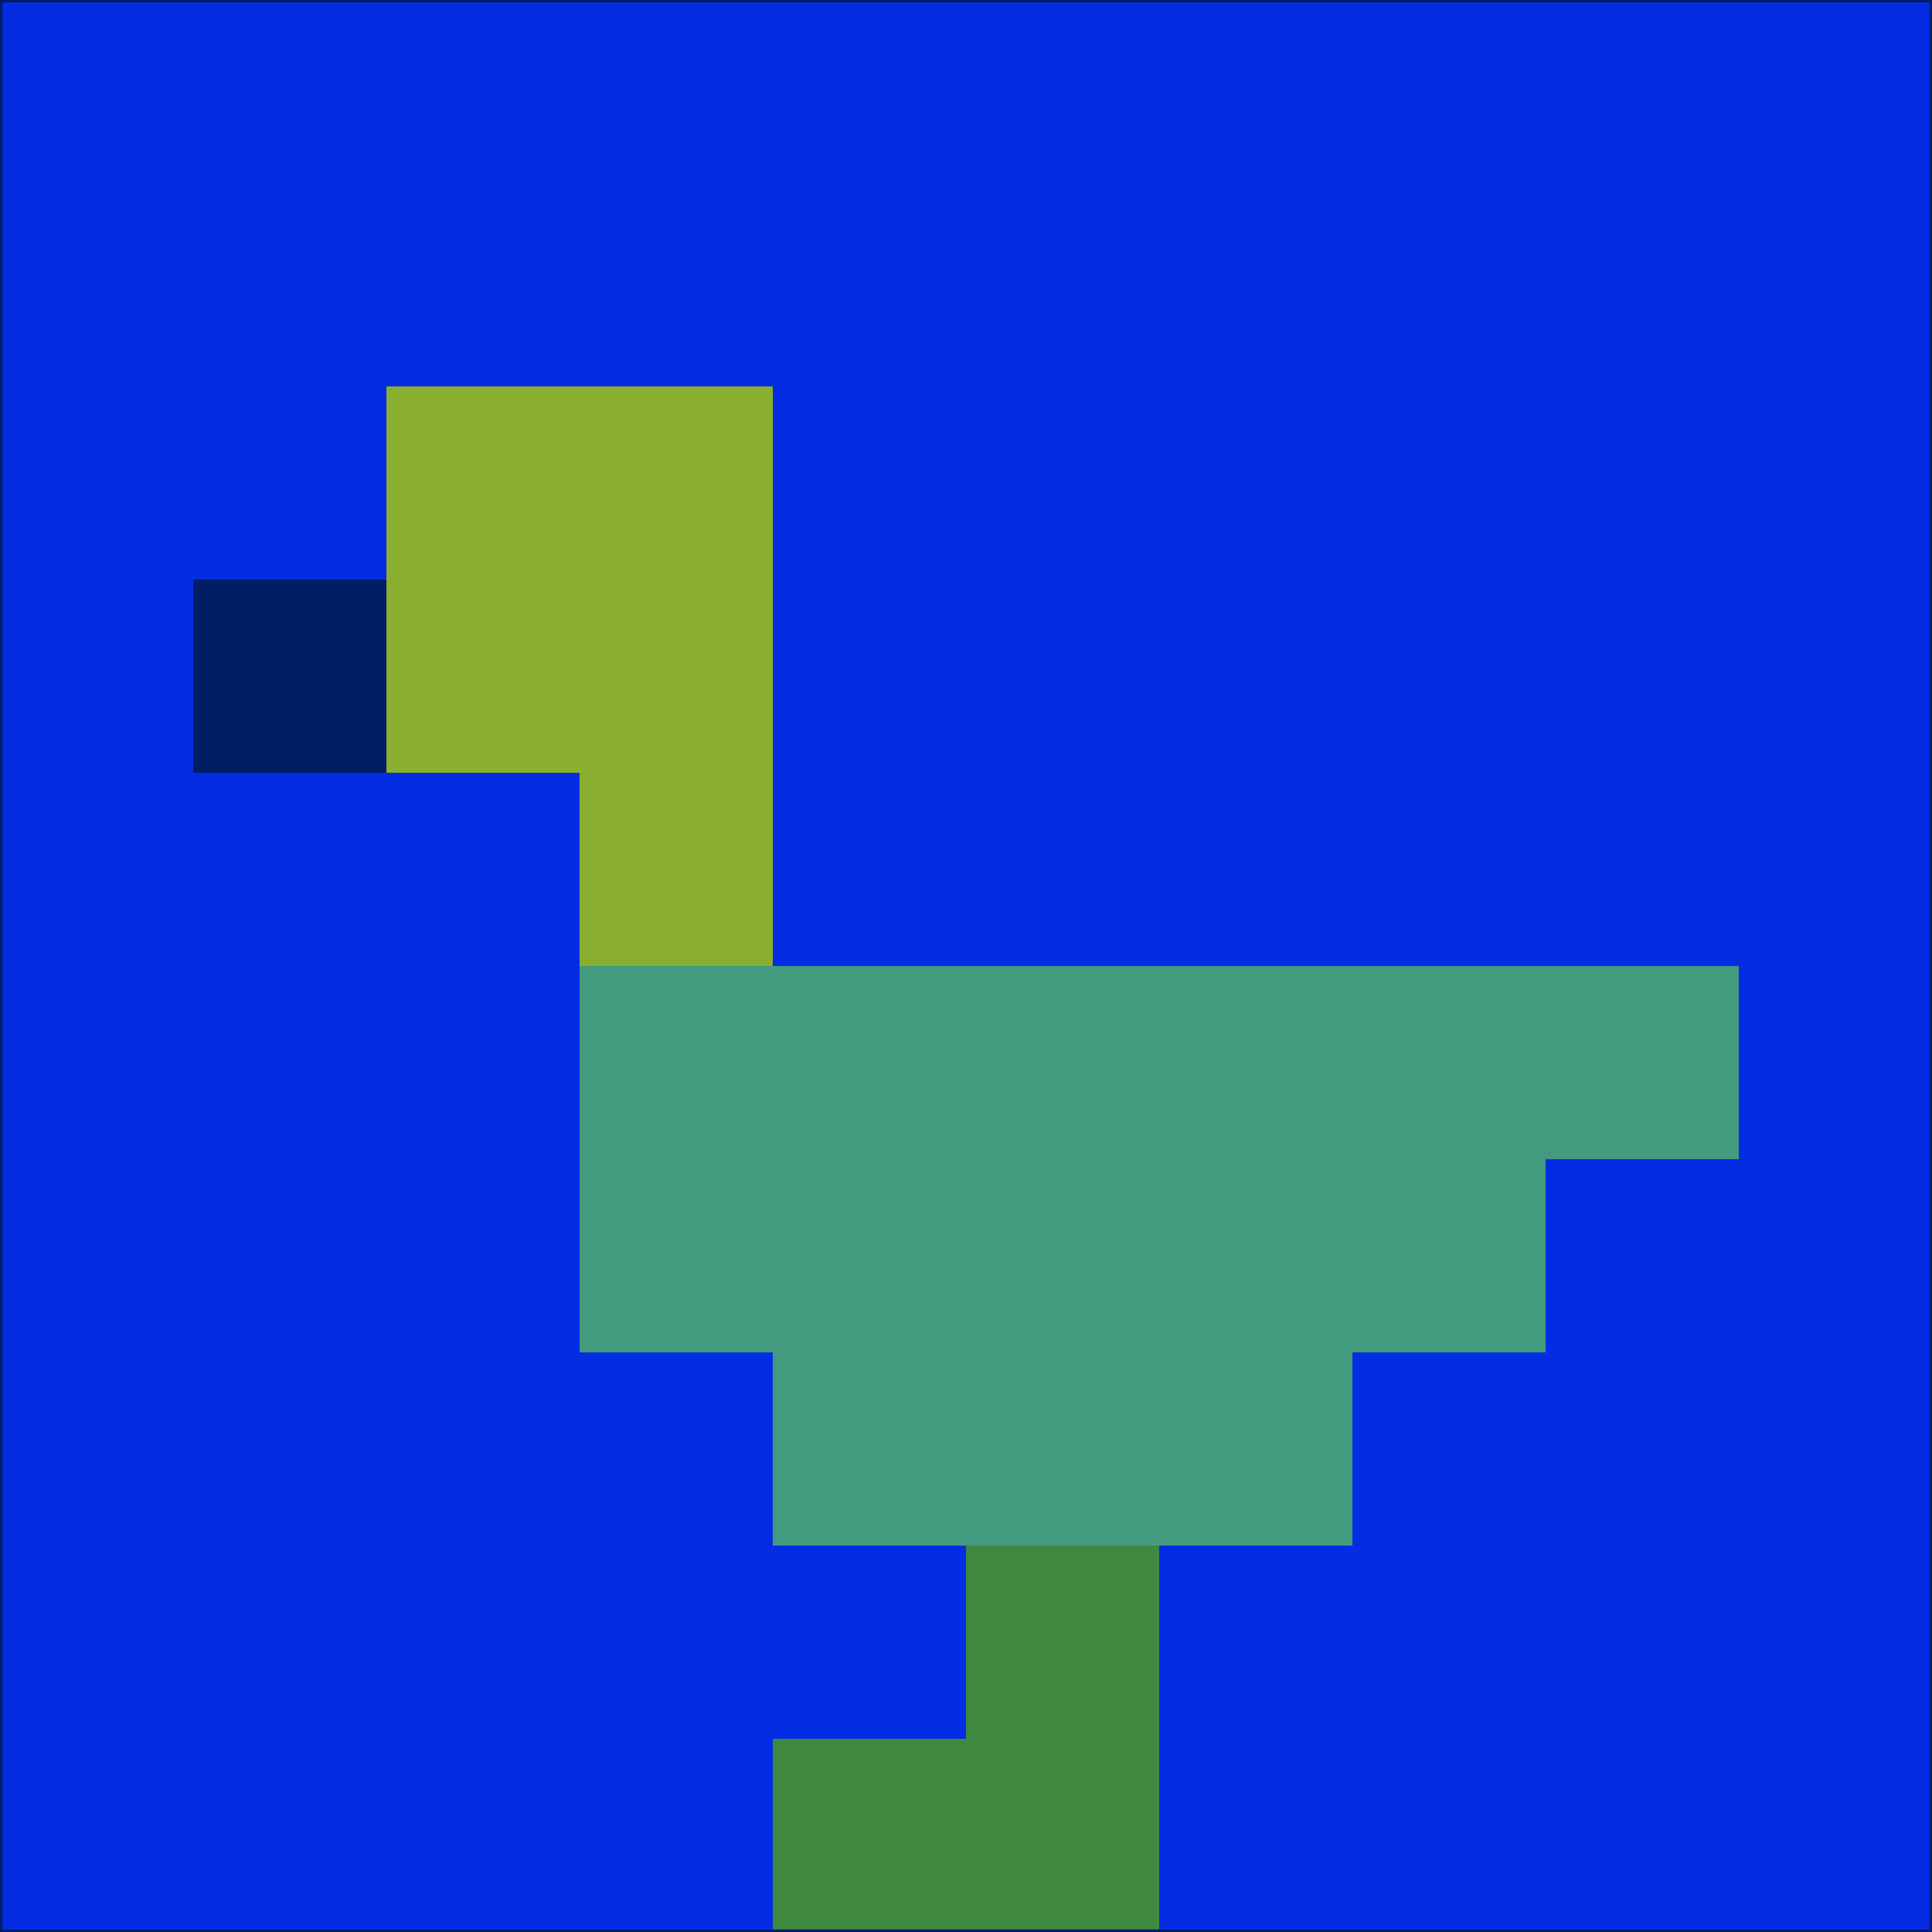 <svg xmlns="http://www.w3.org/2000/svg" version="1.1" width="785" height="785">
  <title>'goose-pfp-694263' by Dmitri Cherniak (Cyberpunk Edition)</title>
  <desc>
    seed=677076
    backgroundColor=#042de3
    padding=20
    innerPadding=0
    timeout=500
    dimension=1
    border=false
    Save=function(){return n.handleSave()}
    frame=12

    Rendered at 2024-09-15T22:37:01.059Z
    Generated in 1ms
    Modified for Cyberpunk theme with new color scheme
  </desc>
  <defs/>
  <rect width="100%" height="100%" fill="#042de3"/>
  <g>
    <g id="0-0">
      <rect x="0" y="0" height="785" width="785" fill="#042de3"/>
      <g>
        <!-- Neon blue -->
        <rect id="0-0-2-2-2-2" x="157" y="157" width="157" height="157" fill="#8aae30"/>
        <rect id="0-0-3-2-1-4" x="235.5" y="157" width="78.5" height="314" fill="#8aae30"/>
        <!-- Electric purple -->
        <rect id="0-0-4-5-5-1" x="314" y="392.5" width="392.5" height="78.5" fill="#429a7f"/>
        <rect id="0-0-3-5-5-2" x="235.5" y="392.5" width="392.5" height="157" fill="#429a7f"/>
        <rect id="0-0-4-5-3-3" x="314" y="392.5" width="235.5" height="235.5" fill="#429a7f"/>
        <!-- Neon pink -->
        <rect id="0-0-1-3-1-1" x="78.5" y="235.5" width="78.5" height="78.5" fill="#011d65"/>
        <!-- Cyber yellow -->
        <rect id="0-0-5-8-1-2" x="392.5" y="628" width="78.5" height="157" fill="#3f8840"/>
        <rect id="0-0-4-9-2-1" x="314" y="706.5" width="157" height="78.5" fill="#3f8840"/>
      </g>
      <rect x="0" y="0" stroke="#011d65" stroke-width="2" height="785" width="785" fill="none"/>
    </g>
  </g>
  <script xmlns=""/>
</svg>